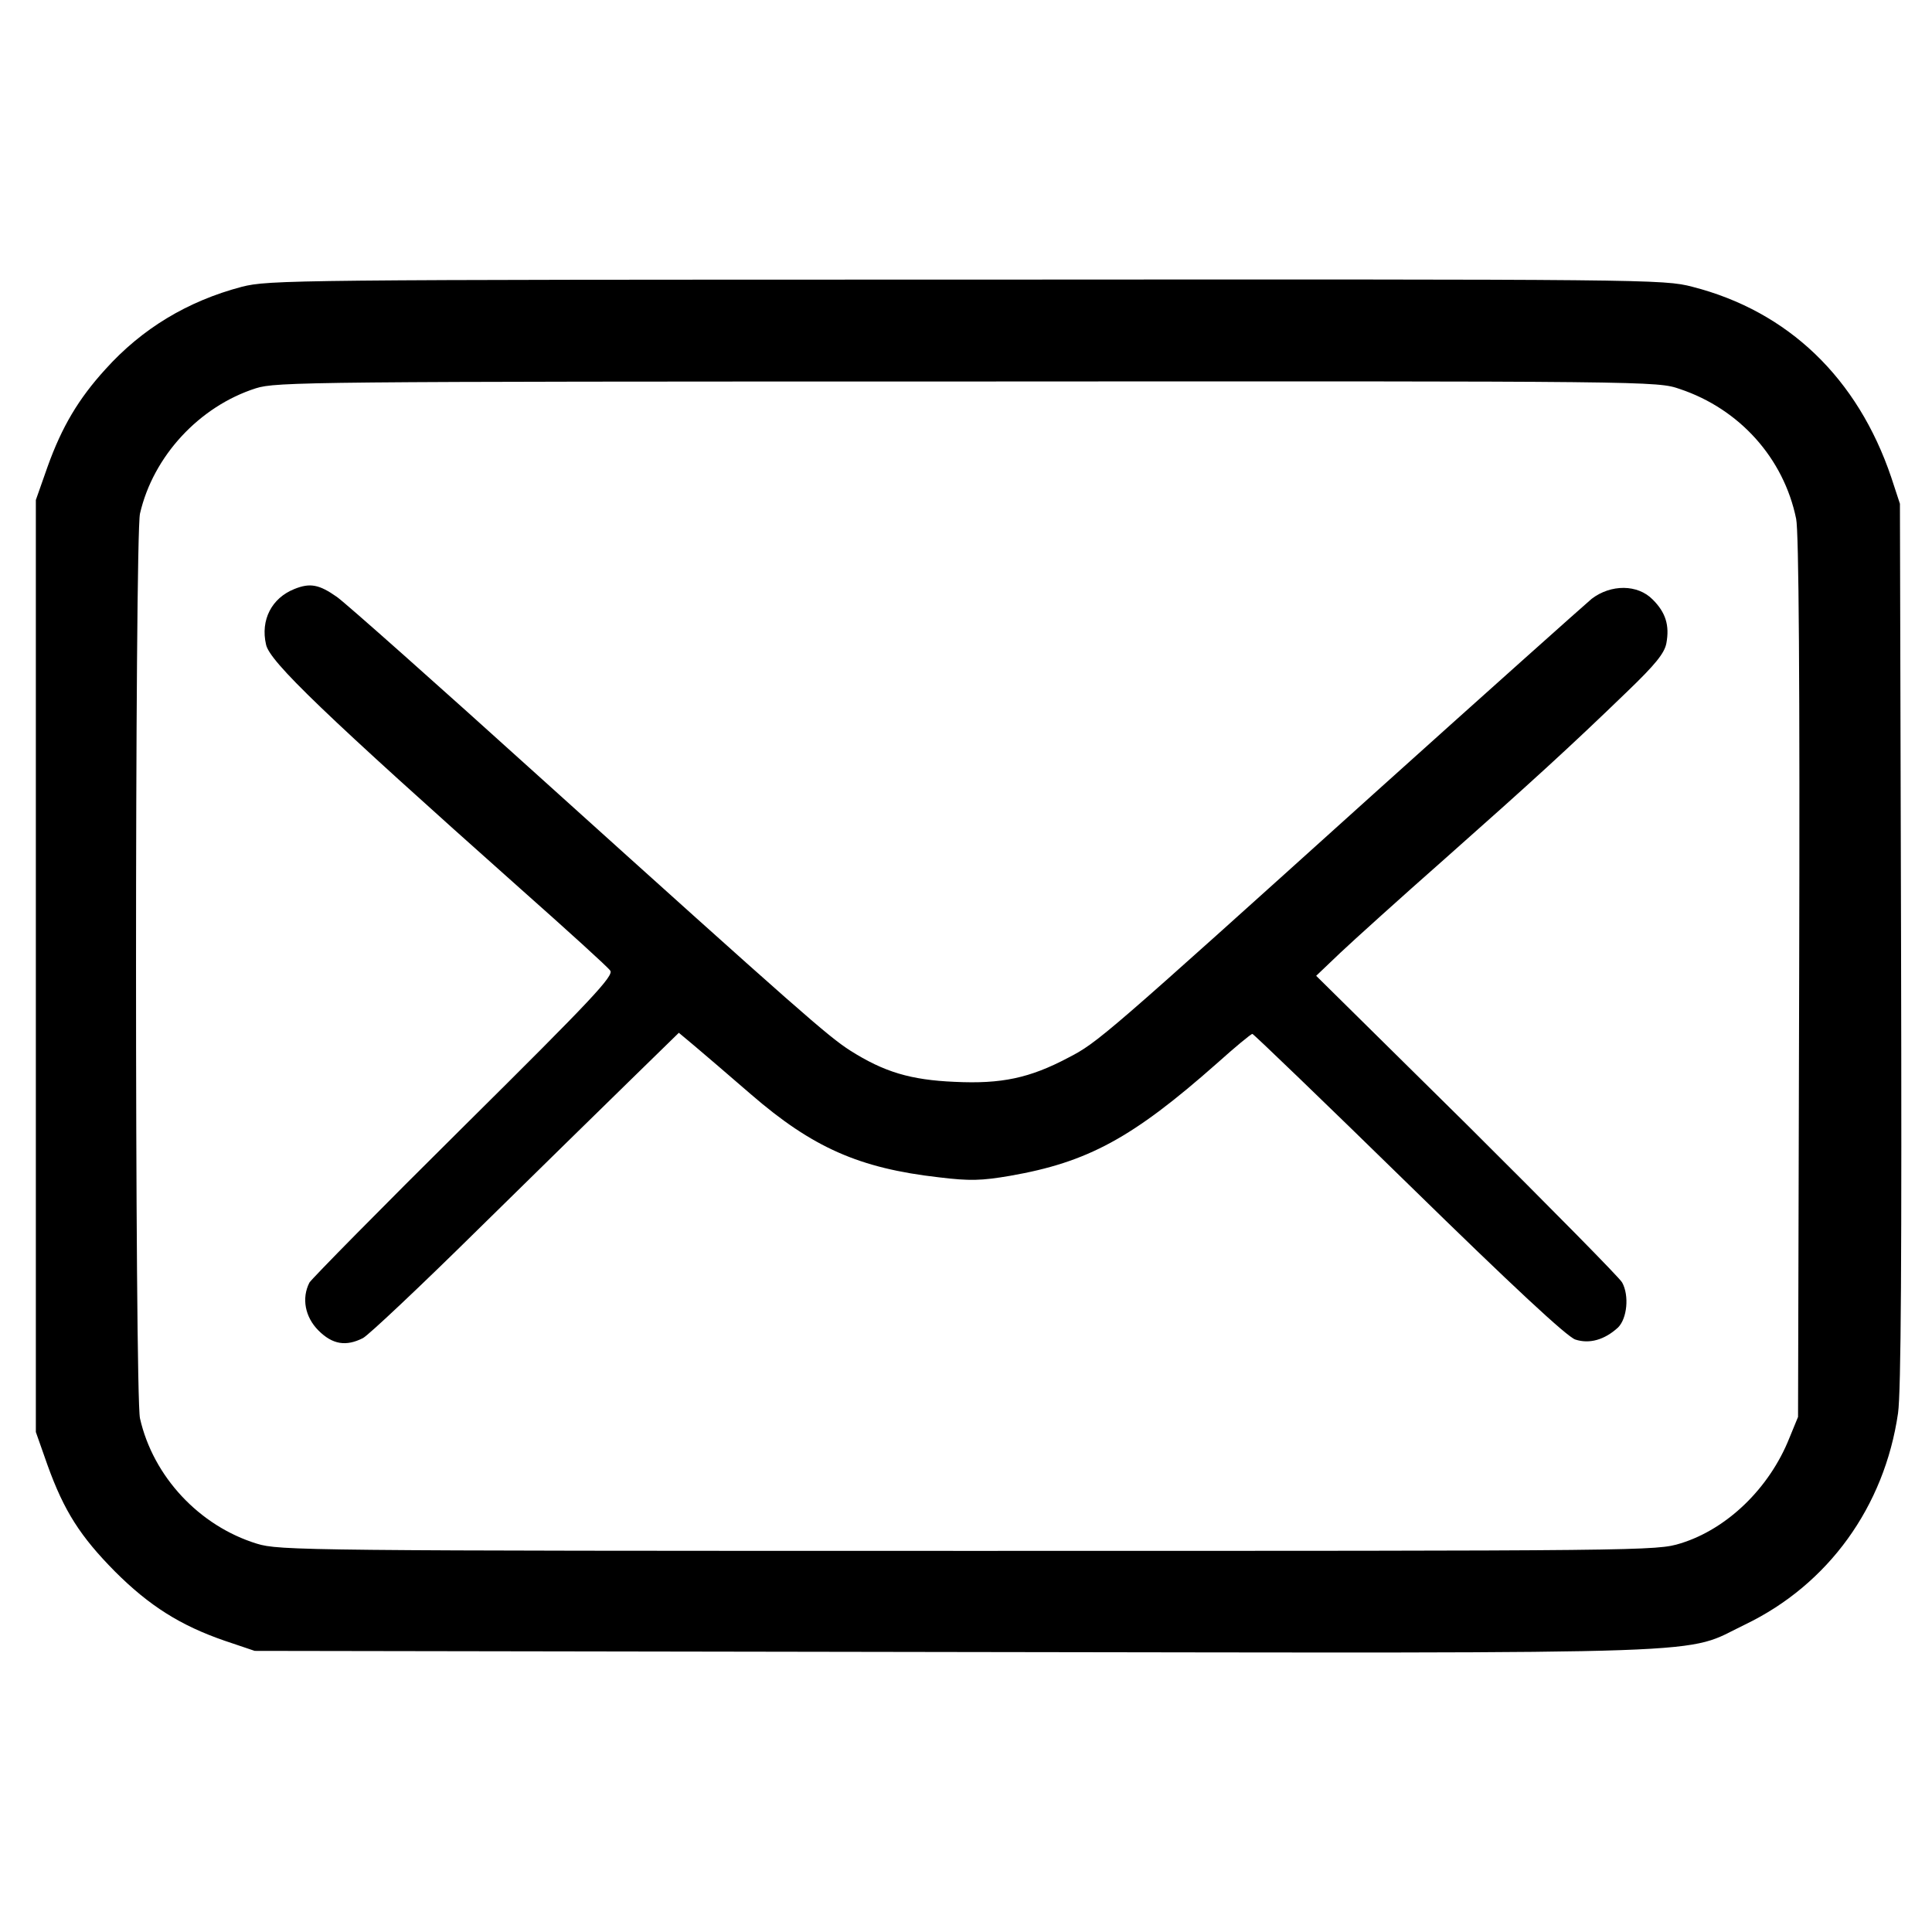 <?xml version="1.0" standalone="no"?>
<!DOCTYPE svg PUBLIC "-//W3C//DTD SVG 20010904//EN"
 "http://www.w3.org/TR/2001/REC-SVG-20010904/DTD/svg10.dtd">
<svg version="1.0" xmlns="http://www.w3.org/2000/svg"
 width="512pt" height="512pt" viewBox="0 0 512 512"
 preserveAspectRatio="xMidYMid meet">

<g transform="translate(0,512) scale(0.1,-0.1)"
fill="#000000" stroke="none">
<path d="M641 4360 c-144 -38 -265 -111 -362 -219 -71 -78 -115 -152 -153
-258 l-31 -88 0 -1235 0 -1235 31 -88 c44 -122 87 -189 179 -282 91 -91 174
-143 290 -183 l80 -27 1855 -3 c2084 -3 1926 -8 2095 73 220 106 369 312 405
560 8 57 10 413 8 1245 l-3 1165 -23 70 c-89 263 -273 440 -527 505 -77 20
-113 20 -1924 19 -1792 0 -1848 -1 -1920 -19z m3811 -271 c158 -53 275 -183
308 -344 7 -34 10 -425 8 -1215 l-3 -1165 -23 -56 c-53 -133 -165 -241 -288
-279 -65 -20 -83 -20 -1889 -20 -1761 0 -1825 1 -1884 19 -153 47 -275 178
-310 332 -14 60 -14 2338 0 2398 35 152 157 284 307 332 54 17 140 18 1885 18
1824 1 1828 1 1889 -20z"/>
<path d="M780 3559 c-60 -24 -90 -82 -75 -147 9 -45 156 -186 675 -648 124
-110 231 -207 237 -216 11 -13 -47 -75 -387 -412 -220 -218 -404 -405 -410
-415 -21 -41 -12 -91 24 -127 37 -37 73 -43 118 -20 15 8 152 137 305 288 153
150 335 329 405 397 l127 124 43 -36 c24 -20 90 -77 148 -127 163 -141 287
-196 498 -220 82 -10 113 -9 189 4 206 36 324 100 548 298 48 43 90 78 94 78
3 0 190 -180 415 -400 274 -268 419 -403 441 -410 37 -12 77 -1 113 32 24 24
30 84 11 119 -5 11 -190 198 -410 417 l-401 396 64 61 c35 33 160 146 278 250
230 204 329 294 482 442 75 72 99 102 104 128 9 48 -2 82 -36 116 -40 41 -111
41 -162 2 -19 -16 -280 -249 -579 -518 -711 -641 -730 -658 -808 -698 -102
-54 -177 -70 -301 -64 -117 5 -187 26 -277 83 -59 38 -129 99 -822 724 -271
245 -513 460 -538 478 -47 33 -71 38 -113 21z"/>
</g>
</svg>
